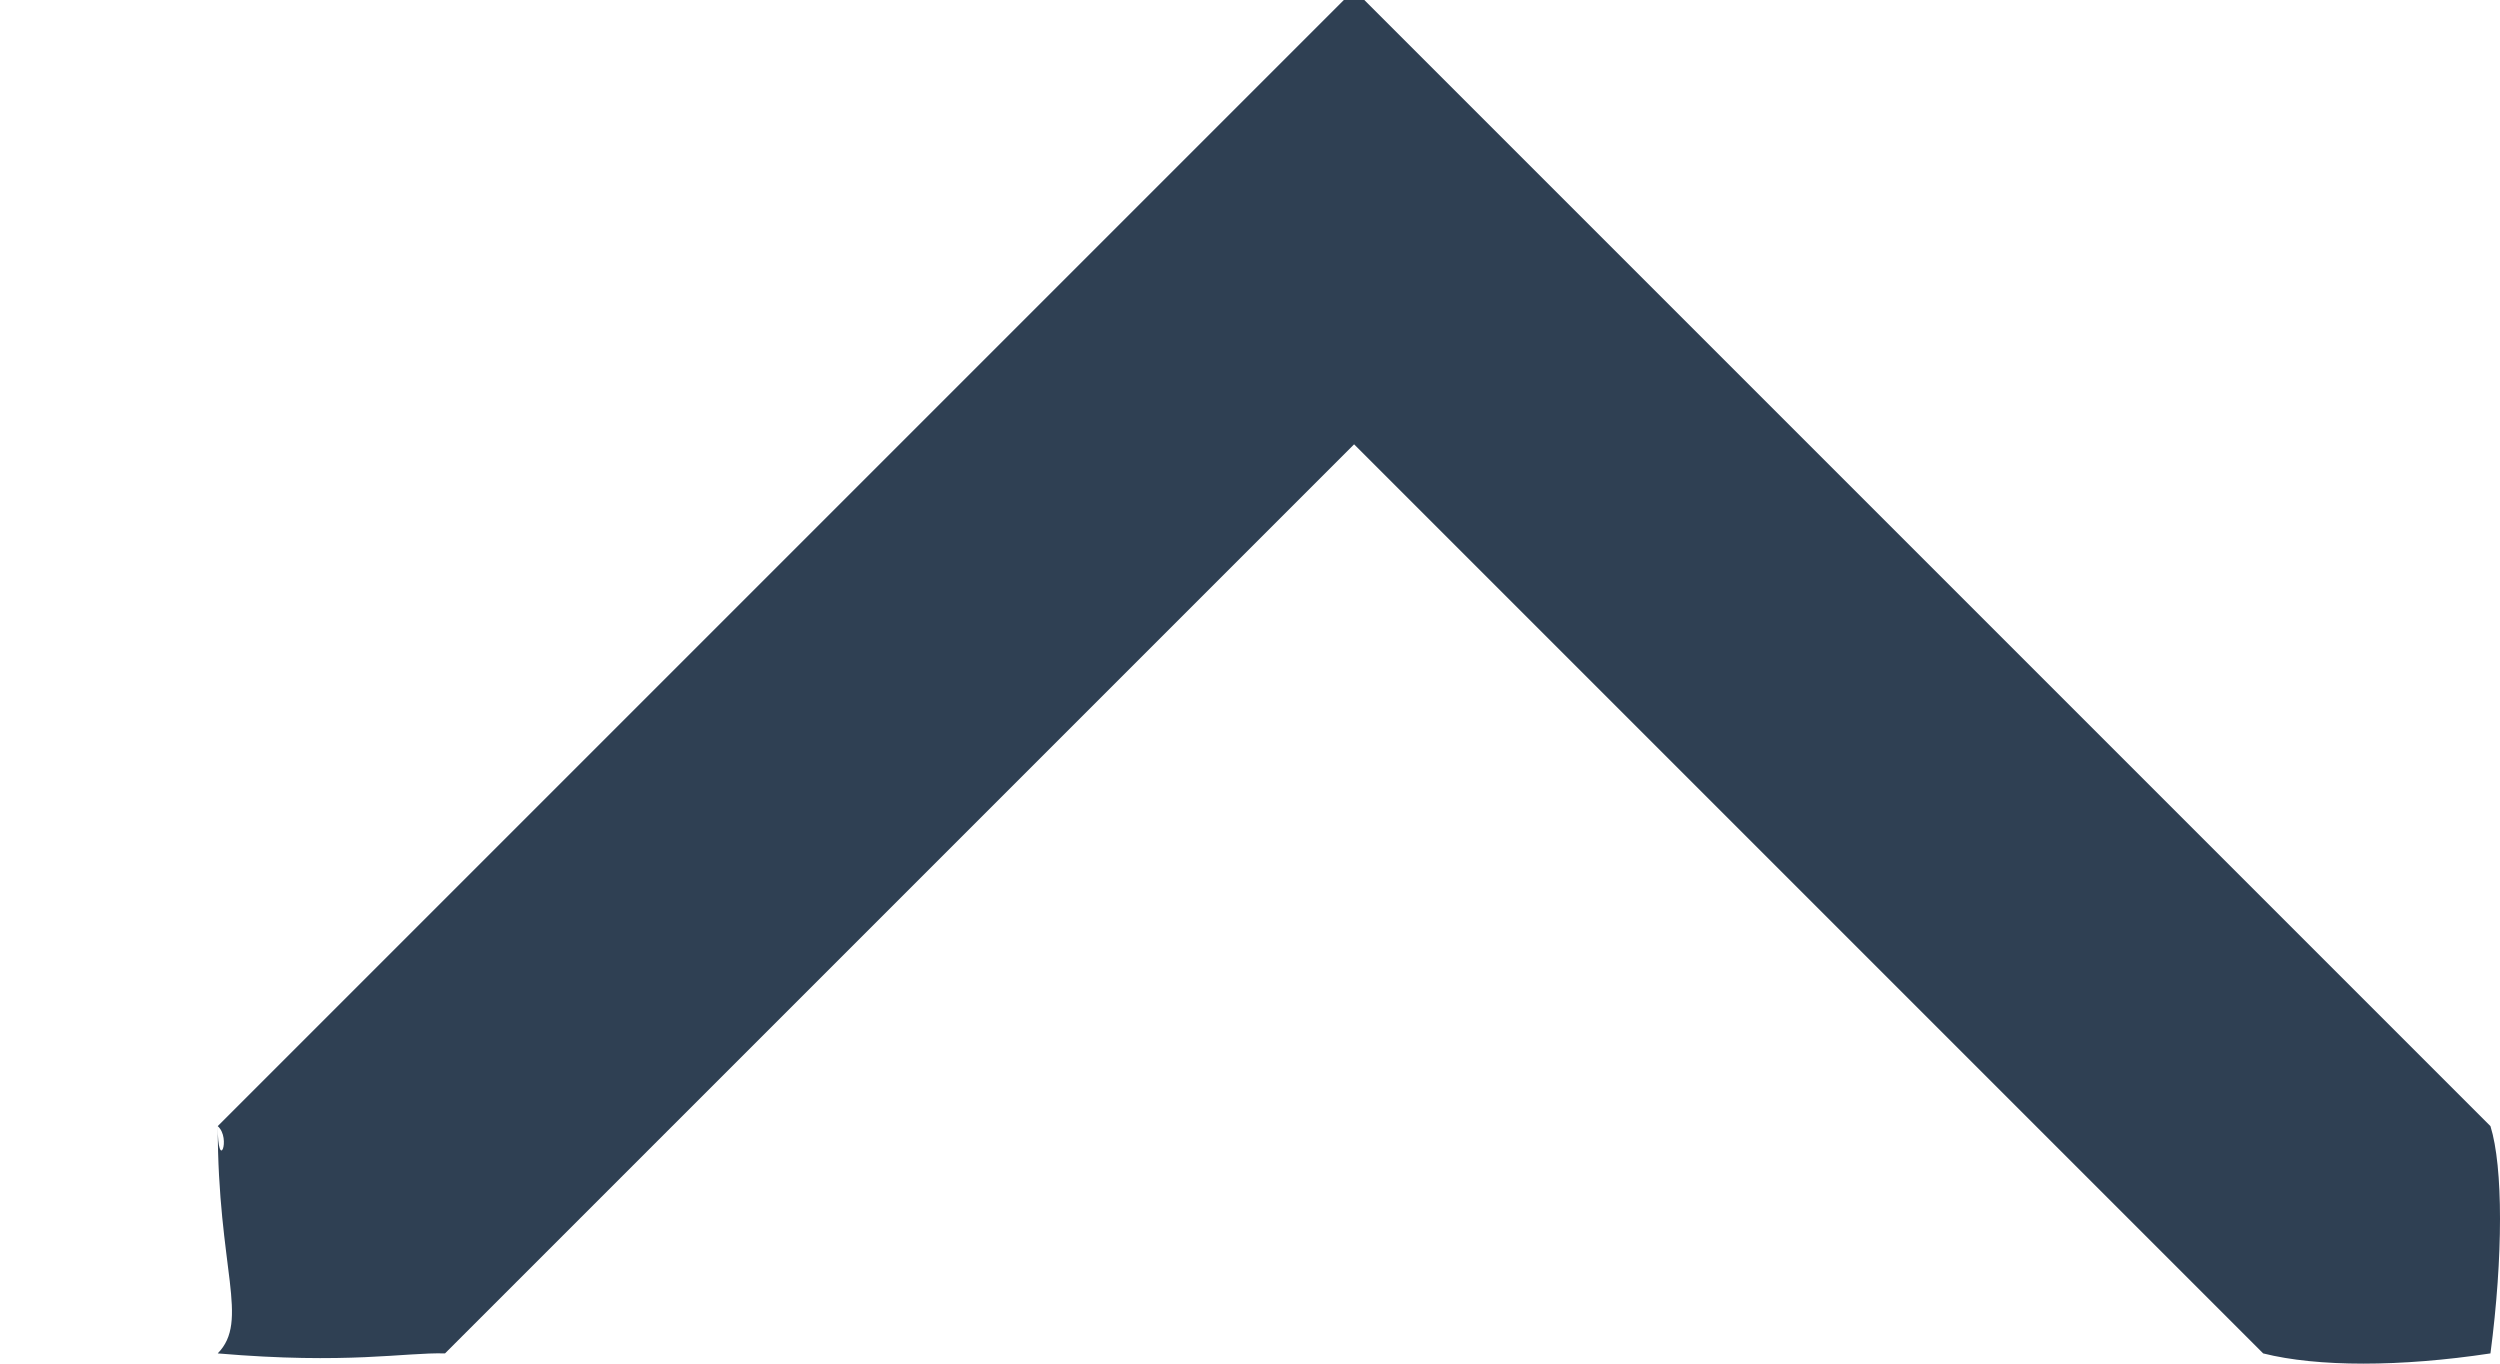 <?xml version="1.0" encoding="UTF-8"?>
<svg width="11px" height="6px" viewBox="0 0 11 6" version="1.1" xmlns="http://www.w3.org/2000/svg" xmlns:xlink="http://www.w3.org/1999/xlink">
    <title>BC61A1AB-F4D9-40BD-90B0-137F3983E927</title>
    <g id="Movado_Desktop_V01_Mod" stroke="none" stroke-width="1" fill="none" fill-rule="evenodd">
        <g id="M02" transform="translate(-95, -675)">
            <g id="Group-3" transform="translate(0, 50)">
                <g id="Stacked-Group" transform="translate(20, 616)">
                    <g id="Layer_1" transform="translate(81, 12) scale(1, -1) rotate(90) translate(-81, -12) translate(71, 2)">
                        <rect id="Rectangle" fill-opacity="0" fill="#FFFFFF" x="0" y="0" width="20" height="20"></rect>
                        <path d="M8.045,15.042 C7.416,15.042 7.189,14.901 7.045,15.042 C6.996,14.468 7.05,14.219 7.045,14.042 L11.045,10.042 L7.045,6.042 C6.985,5.804 6.985,5.438 7.045,5.042 C7.471,4.986 7.865,4.986 8.045,5.042 L13.045,10.042 C13.106,9.859 13.106,10.225 13.045,10.042 L8.045,15.042 C7.992,14.981 7.833,15.042 8.045,15.042 Z" id="Shape" fill="#2F4053" fill-rule="nonzero"></path>
                    </g>
                </g>
            </g>
        </g>
    </g>
</svg>